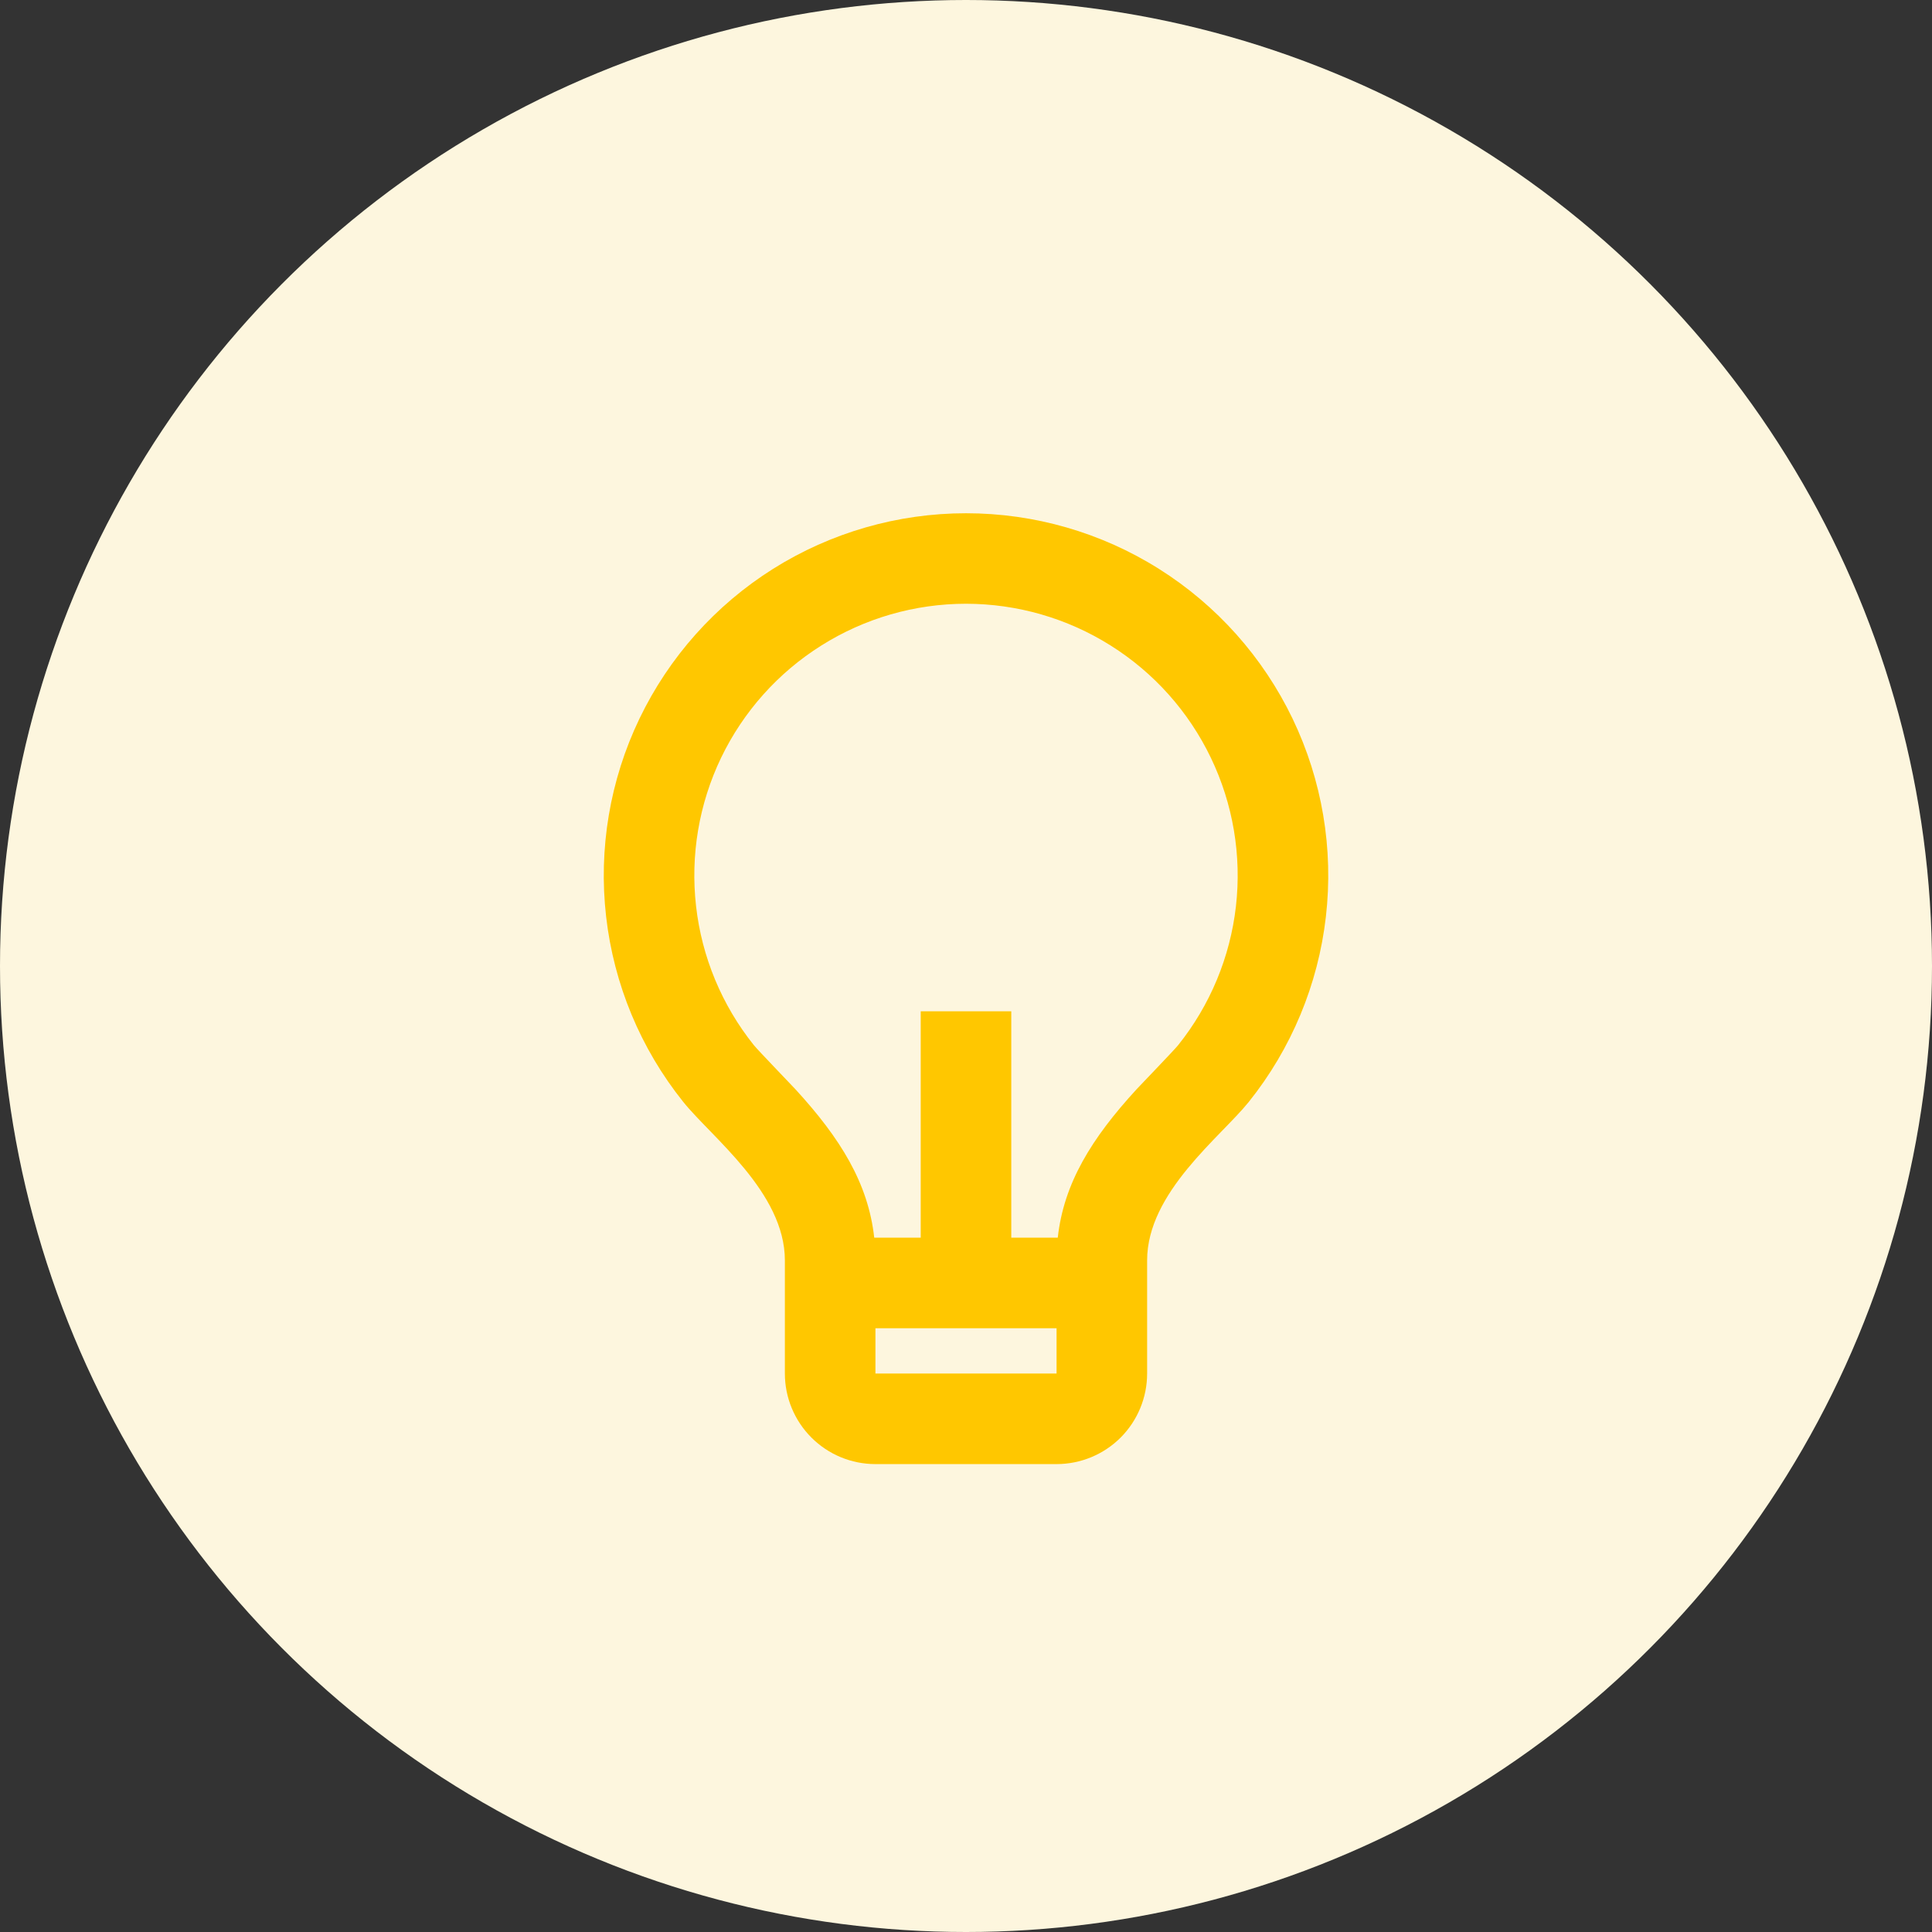<svg width="32" height="32" viewBox="0 0 32 32" fill="none" xmlns="http://www.w3.org/2000/svg">
<rect x="0" y="0" width="32" height="32" fill="#333333" stroke="none"/>
<circle cx="16" cy="16" r="16" fill="#FDF6DE"/>
<path d="M14.48 20.5H15.25V16.75H16.75V20.5H17.52C17.619 19.599 18.079 18.855 18.825 18.042C18.91 17.951 19.449 17.392 19.513 17.312C20.043 16.651 20.375 15.853 20.471 15.011C20.567 14.168 20.423 13.316 20.056 12.552C19.689 11.788 19.114 11.143 18.396 10.692C17.679 10.24 16.849 10.001 16.001 10C15.153 10 14.323 10.239 13.605 10.691C12.887 11.142 12.312 11.786 11.944 12.55C11.577 13.314 11.433 14.166 11.529 15.009C11.624 15.851 11.956 16.649 12.486 17.311C12.55 17.391 13.091 17.951 13.174 18.041C13.921 18.855 14.381 19.599 14.48 20.5ZM14.5 22V22.75H17.5V22H14.5ZM11.316 18.25C10.609 17.367 10.167 16.303 10.039 15.18C9.911 14.057 10.102 12.921 10.592 11.902C11.082 10.883 11.849 10.023 12.806 9.421C13.763 8.82 14.871 8.501 16.001 8.501C17.131 8.501 18.239 8.82 19.195 9.422C20.152 10.024 20.919 10.884 21.409 11.903C21.898 12.922 22.09 14.059 21.961 15.182C21.833 16.305 21.39 17.369 20.683 18.252C20.218 18.831 19 19.75 19 20.875V22.75C19 23.148 18.842 23.529 18.561 23.811C18.279 24.092 17.898 24.25 17.5 24.25H14.5C14.102 24.25 13.721 24.092 13.44 23.811C13.158 23.529 13 23.148 13 22.75V20.875C13 19.75 11.781 18.831 11.316 18.25Z" fill="#FFC700"/>
</svg>
